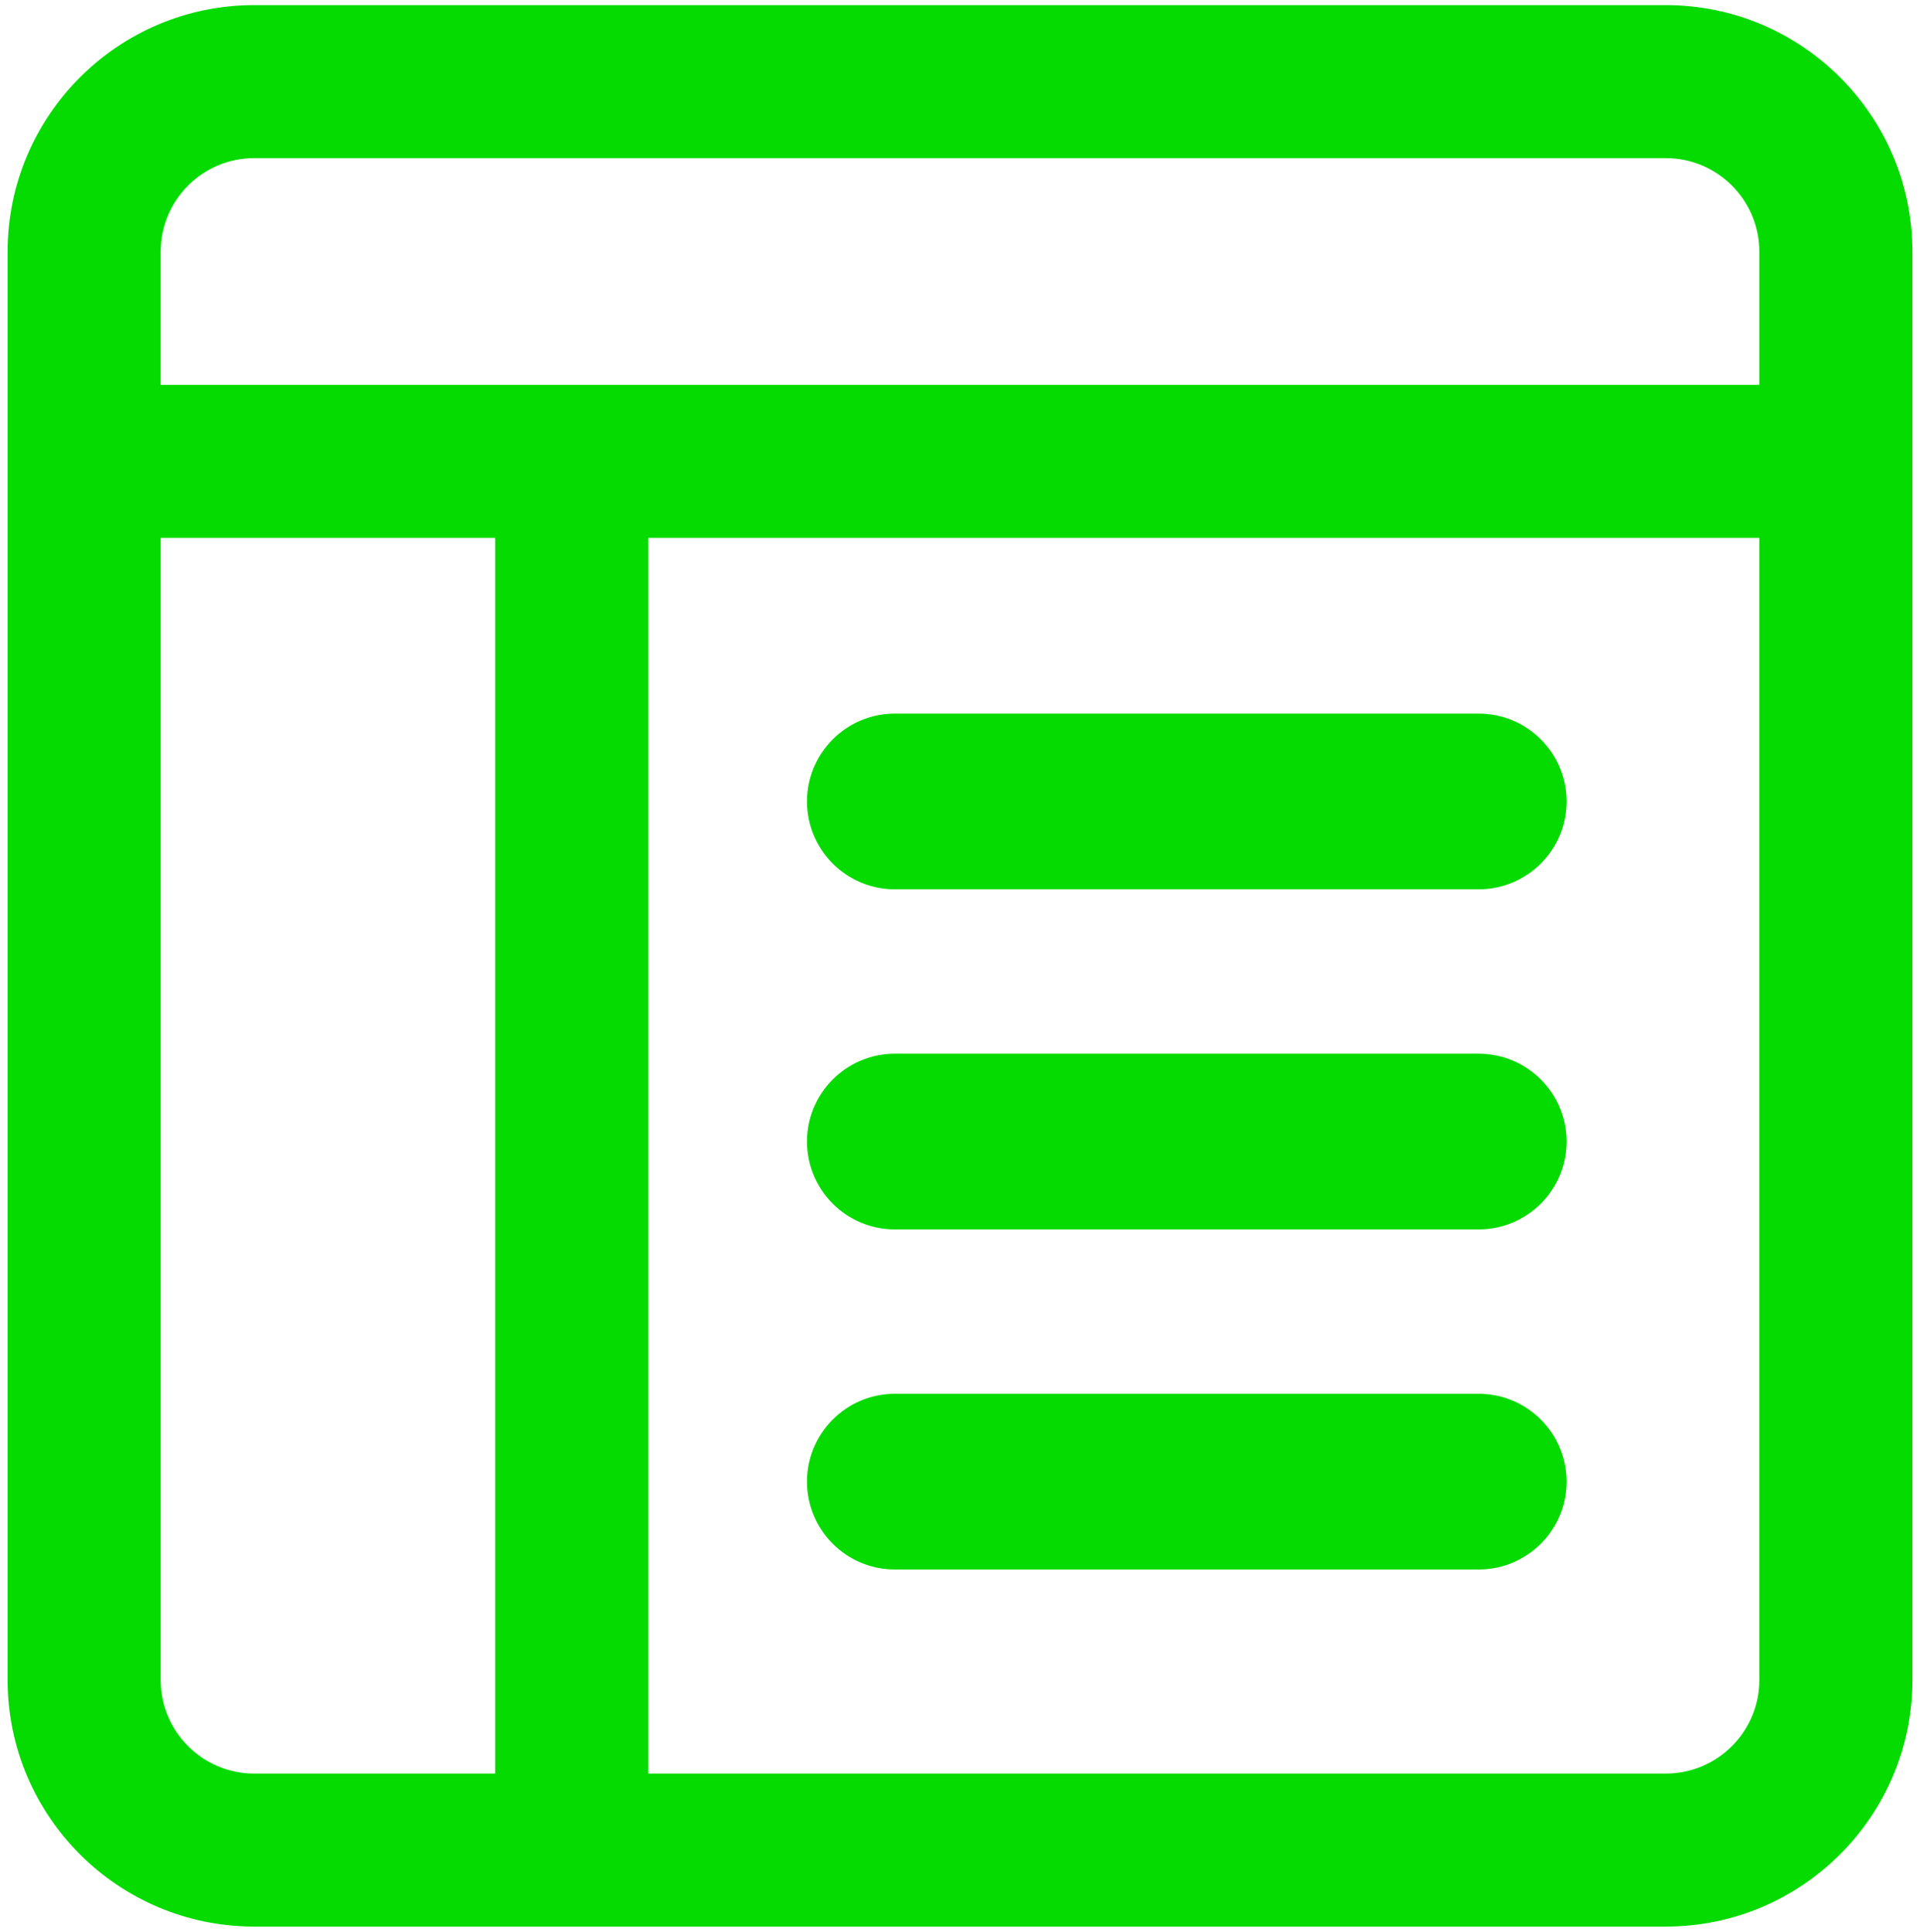 <svg width="320" height="322" xmlns="http://www.w3.org/2000/svg">
 <!-- Created with Method Draw - http://github.com/duopixel/Method-Draw/ -->

 <g>
  <title>background</title>
  <rect x="-1" y="-1" width="322" height="324" id="canvas_background" fill="#fff"/>
 </g>
 <g>
  <title>Layer 1</title>
  <g id="svg_18">
   <g id="svg_5" transform="matrix(5.669,0,0,5.669,0,0) ">
    <g id="svg_6">
     <path d="m48.974,0.9l-41.5,0c-3.584,0 -6.5,2.916 -6.5,6.5l0,42c0,3.584 2.916,6.5 6.5,6.5l41.5,0c3.584,0 6.5,-2.916 6.5,-6.5l0,-42c0,-3.584 -2.916,-6.5 -6.5,-6.5zm-41.5,3l41.5,0c1.93,0 3.5,1.57 3.5,3.5l0,4.666l-48.5,0l0,-4.666c0,-1.93 1.57,-3.5 3.5,-3.5zm-3.5,45.5l0,-34.334l11.334,0l0,37.834l-7.833,0c-1.93,0 -3.5,-1.57 -3.5,-3.5zm45,3.5l-30.666,0l0,-37.834l34.166,0l0,34.334c0,1.93 -1.57,3.5 -3.5,3.5z" id="svg_7" fill="#06db00"/>
     <path d="m48.974,56.65l-41.5,0c-3.998,0 -7.25,-3.252 -7.25,-7.25l0,-42c0,-3.998 3.252,-7.25 7.25,-7.25l41.5,0c3.998,0 7.25,3.252 7.25,7.25l0,42c0,3.998 -3.252,7.25 -7.25,7.25zm-41.5,-55c-3.17,0 -5.75,2.579 -5.75,5.75l0,42c0,3.171 2.58,5.75 5.75,5.75l41.5,0c3.17,0 5.75,-2.579 5.75,-5.75l0,-42c0,-3.171 -2.58,-5.75 -5.75,-5.75l-41.5,0zm41.5,52l-31.416,0l0,-39.334l35.666,0l0,35.084c0,2.344 -1.907,4.25 -4.25,4.25zm-29.916,-1.5l29.916,0c1.517,0 2.75,-1.233 2.75,-2.75l0,-33.584l-32.666,0l0,36.334zm-3,1.5l-8.584,0c-2.343,0 -4.25,-1.906 -4.25,-4.25l0,-35.084l12.834,0l0,39.334zm-11.334,-37.834l0,33.584c0,1.517 1.233,2.75 2.75,2.75l7.083,0l0,-36.334l-9.834,0zm48.5,-3l-50,0l0,-5.416c0,-2.344 1.907,-4.25 4.25,-4.25l41.5,0c2.343,0 4.25,1.906 4.25,4.25l0,5.416zm-48.5,-1.5l47,0l0,-3.916c0,-1.517 -1.233,-2.75 -2.75,-2.75l-41.5,0c-1.517,0 -2.75,1.233 -2.75,2.75l0,3.916z" id="svg_8" fill="#06db00"/>
    </g>
    <g id="svg_9">
     <path d="m43.474,21.733l-17.167,0c-1.008,0 -1.833,0.825 -1.833,1.833c0,1.008 0.825,1.833 1.833,1.833l17.167,0c1.008,0 1.833,-0.825 1.833,-1.833c0,-1.008 -0.825,-1.833 -1.833,-1.833z" id="svg_10" fill="#06db00"/>
     <path d="m43.474,26.15l-17.166,0c-1.424,0 -2.583,-1.159 -2.583,-2.584c0,-1.424 1.159,-2.583 2.583,-2.583l17.166,0c1.424,0 2.583,1.159 2.583,2.583c0,1.425 -1.159,2.584 -2.583,2.584zm-17.166,-3.667c-0.598,0 -1.083,0.485 -1.083,1.083s0.486,1.084 1.083,1.084l17.166,0c0.598,0 1.083,-0.486 1.083,-1.084s-0.486,-1.083 -1.083,-1.083l-17.166,0z" id="svg_11" fill="#06db00"/>
    </g>
    <g id="svg_12">
     <path d="m43.474,31.733l-17.167,0c-1.008,0 -1.833,0.825 -1.833,1.833c0,1.008 0.825,1.833 1.833,1.833l17.167,0c1.008,0 1.833,-0.825 1.833,-1.833c0,-1.008 -0.825,-1.833 -1.833,-1.833z" id="svg_13" fill="#06db00"/>
     <path d="m43.474,36.15l-17.166,0c-1.424,0 -2.583,-1.159 -2.583,-2.584c0,-1.424 1.159,-2.583 2.583,-2.583l17.166,0c1.424,0 2.583,1.159 2.583,2.583c0,1.425 -1.159,2.584 -2.583,2.584zm-17.166,-3.667c-0.598,0 -1.083,0.485 -1.083,1.083s0.486,1.084 1.083,1.084l17.166,0c0.598,0 1.083,-0.486 1.083,-1.084s-0.486,-1.083 -1.083,-1.083l-17.166,0z" id="svg_14" fill="#06db00"/>
    </g>
    <g id="svg_15">
     <path d="m43.474,41.733l-17.167,0c-1.008,0 -1.833,0.825 -1.833,1.833c0,1.008 0.825,1.833 1.833,1.833l17.167,0c1.008,0 1.833,-0.825 1.833,-1.833c0,-1.008 -0.825,-1.833 -1.833,-1.833z" id="svg_16" fill="#06db00"/>
     <path d="m43.474,46.15l-17.166,0c-1.424,0 -2.583,-1.159 -2.583,-2.584c0,-1.424 1.159,-2.583 2.583,-2.583l17.166,0c1.424,0 2.583,1.159 2.583,2.583c0,1.425 -1.159,2.584 -2.583,2.584zm-17.166,-3.667c-0.598,0 -1.083,0.485 -1.083,1.083s0.486,1.084 1.083,1.084l17.166,0c0.598,0 1.083,-0.486 1.083,-1.084s-0.486,-1.083 -1.083,-1.083l-17.166,0z" id="svg_17" fill="#06db00"/>
    </g>
   </g>
  </g>
 </g>
</svg>
